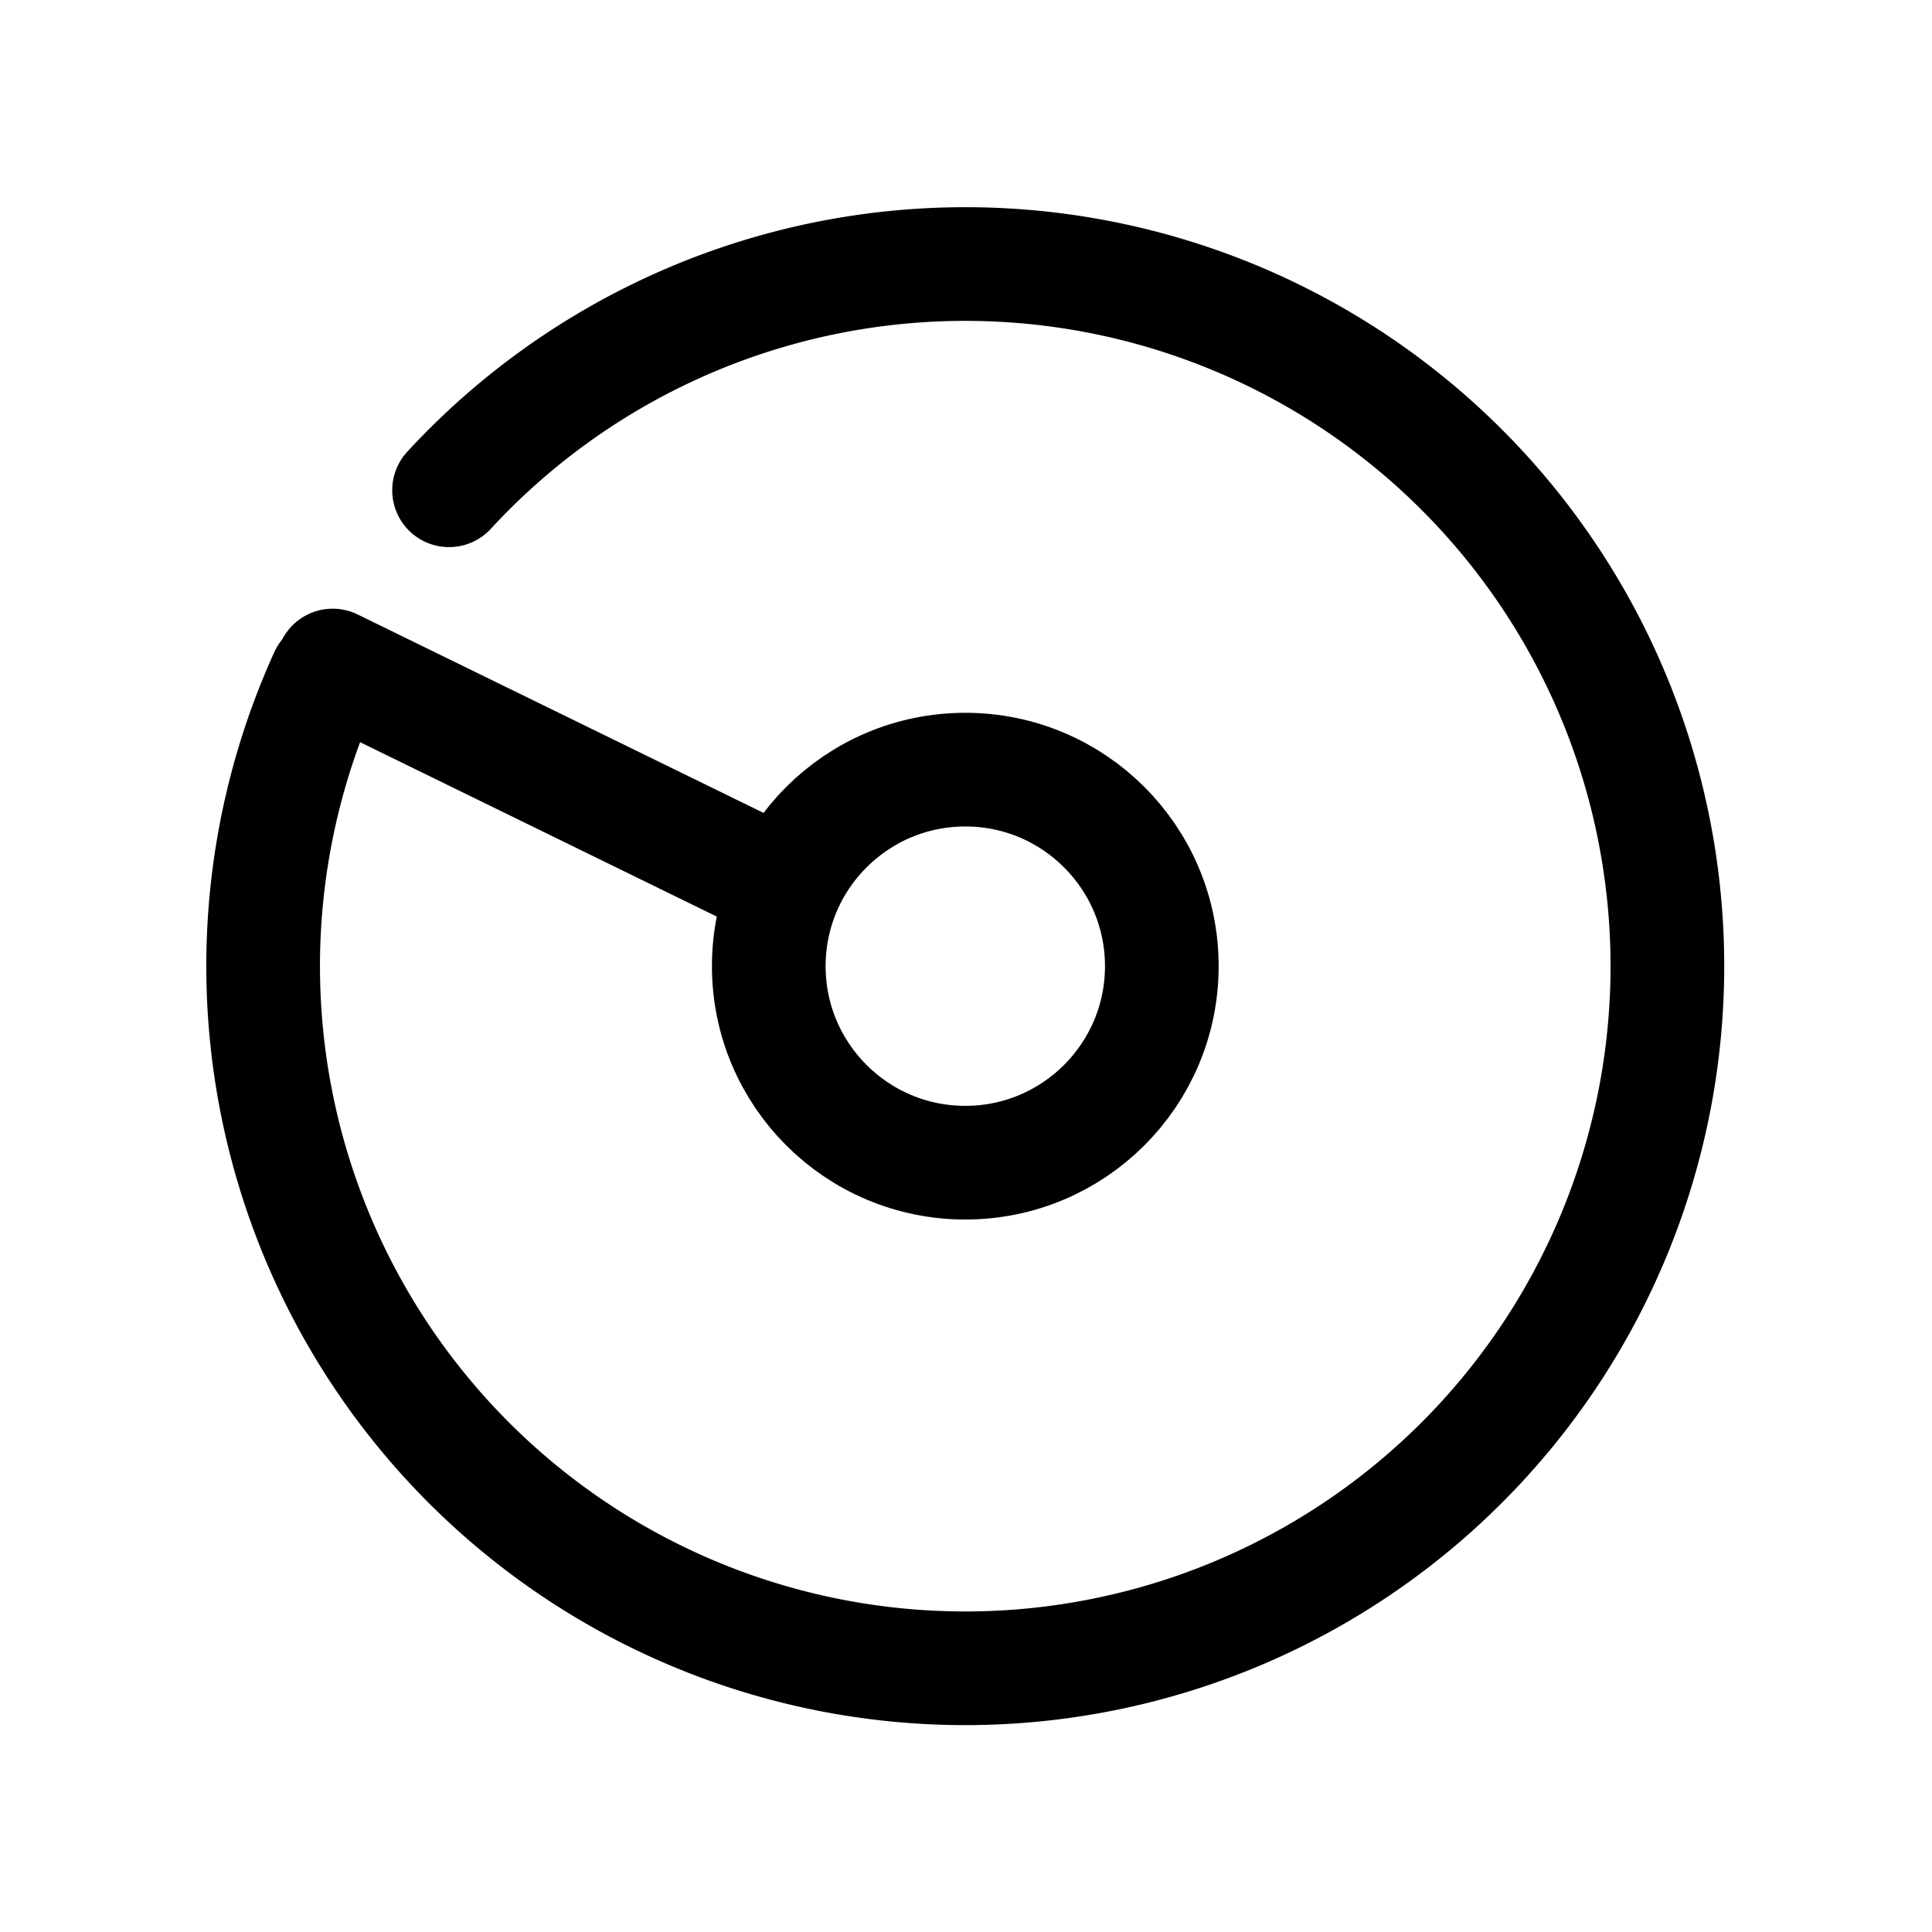 <?xml version="1.0" encoding="UTF-8" standalone="no"?>
<!-- Created with Inkscape (http://www.inkscape.org/) -->

<svg
   width="53.975mm"
   height="53.975mm"
   viewBox="0 0 53.975 53.975"
   version="1.1"
   id="svg15694"
   xml:space="preserve"
   xmlns="http://www.w3.org/2000/svg"
   xmlns:svg="http://www.w3.org/2000/svg"><defs
     id="defs15691" /><g
     id="layer1"
     transform="translate(84.647,11.655)"
     style="stroke-width:3.175;stroke-dasharray:none"><g
       id="g20791"
       style="display:inline;stroke-width:3.234;stroke-dasharray:none"
       transform="matrix(0.982,0,0,0.982,-1.058,0.281)"><path
         id="path20785"
         style="opacity:1;fill:none;fill-opacity:1;stroke:#000000;stroke-width:3.234;stroke-linecap:round;stroke-linejoin:round;stroke-dasharray:none;stroke-opacity:1;paint-order:stroke fill markers"
         d="m -72.346,1.793 a 19.975,19.975 0 0 1 14.686,-6.436 19.975,19.975 0 0 1 19.975,19.975 v 0 a 19.975,19.975 0 0 1 -19.975,19.975 19.975,19.975 0 0 1 -19.975,-19.975 19.975,19.975 0 0 1 1.791,-8.267" /><path
         style="fill:none;stroke:#000000;stroke-width:3.234;stroke-linecap:round;stroke-linejoin:miter;stroke-dasharray:none;stroke-opacity:1"
         d="m -75.657,6.779 12.826,6.271"
         id="path20763" /><circle
         style="opacity:1;fill:none;fill-opacity:1;stroke:#000000;stroke-width:3.234;stroke-linecap:round;stroke-linejoin:round;stroke-dasharray:none;stroke-opacity:1;paint-order:stroke fill markers"
         id="circle20765"
         cy="15.332"
         cx="-57.659"
         r="5.591" /></g></g></svg>

